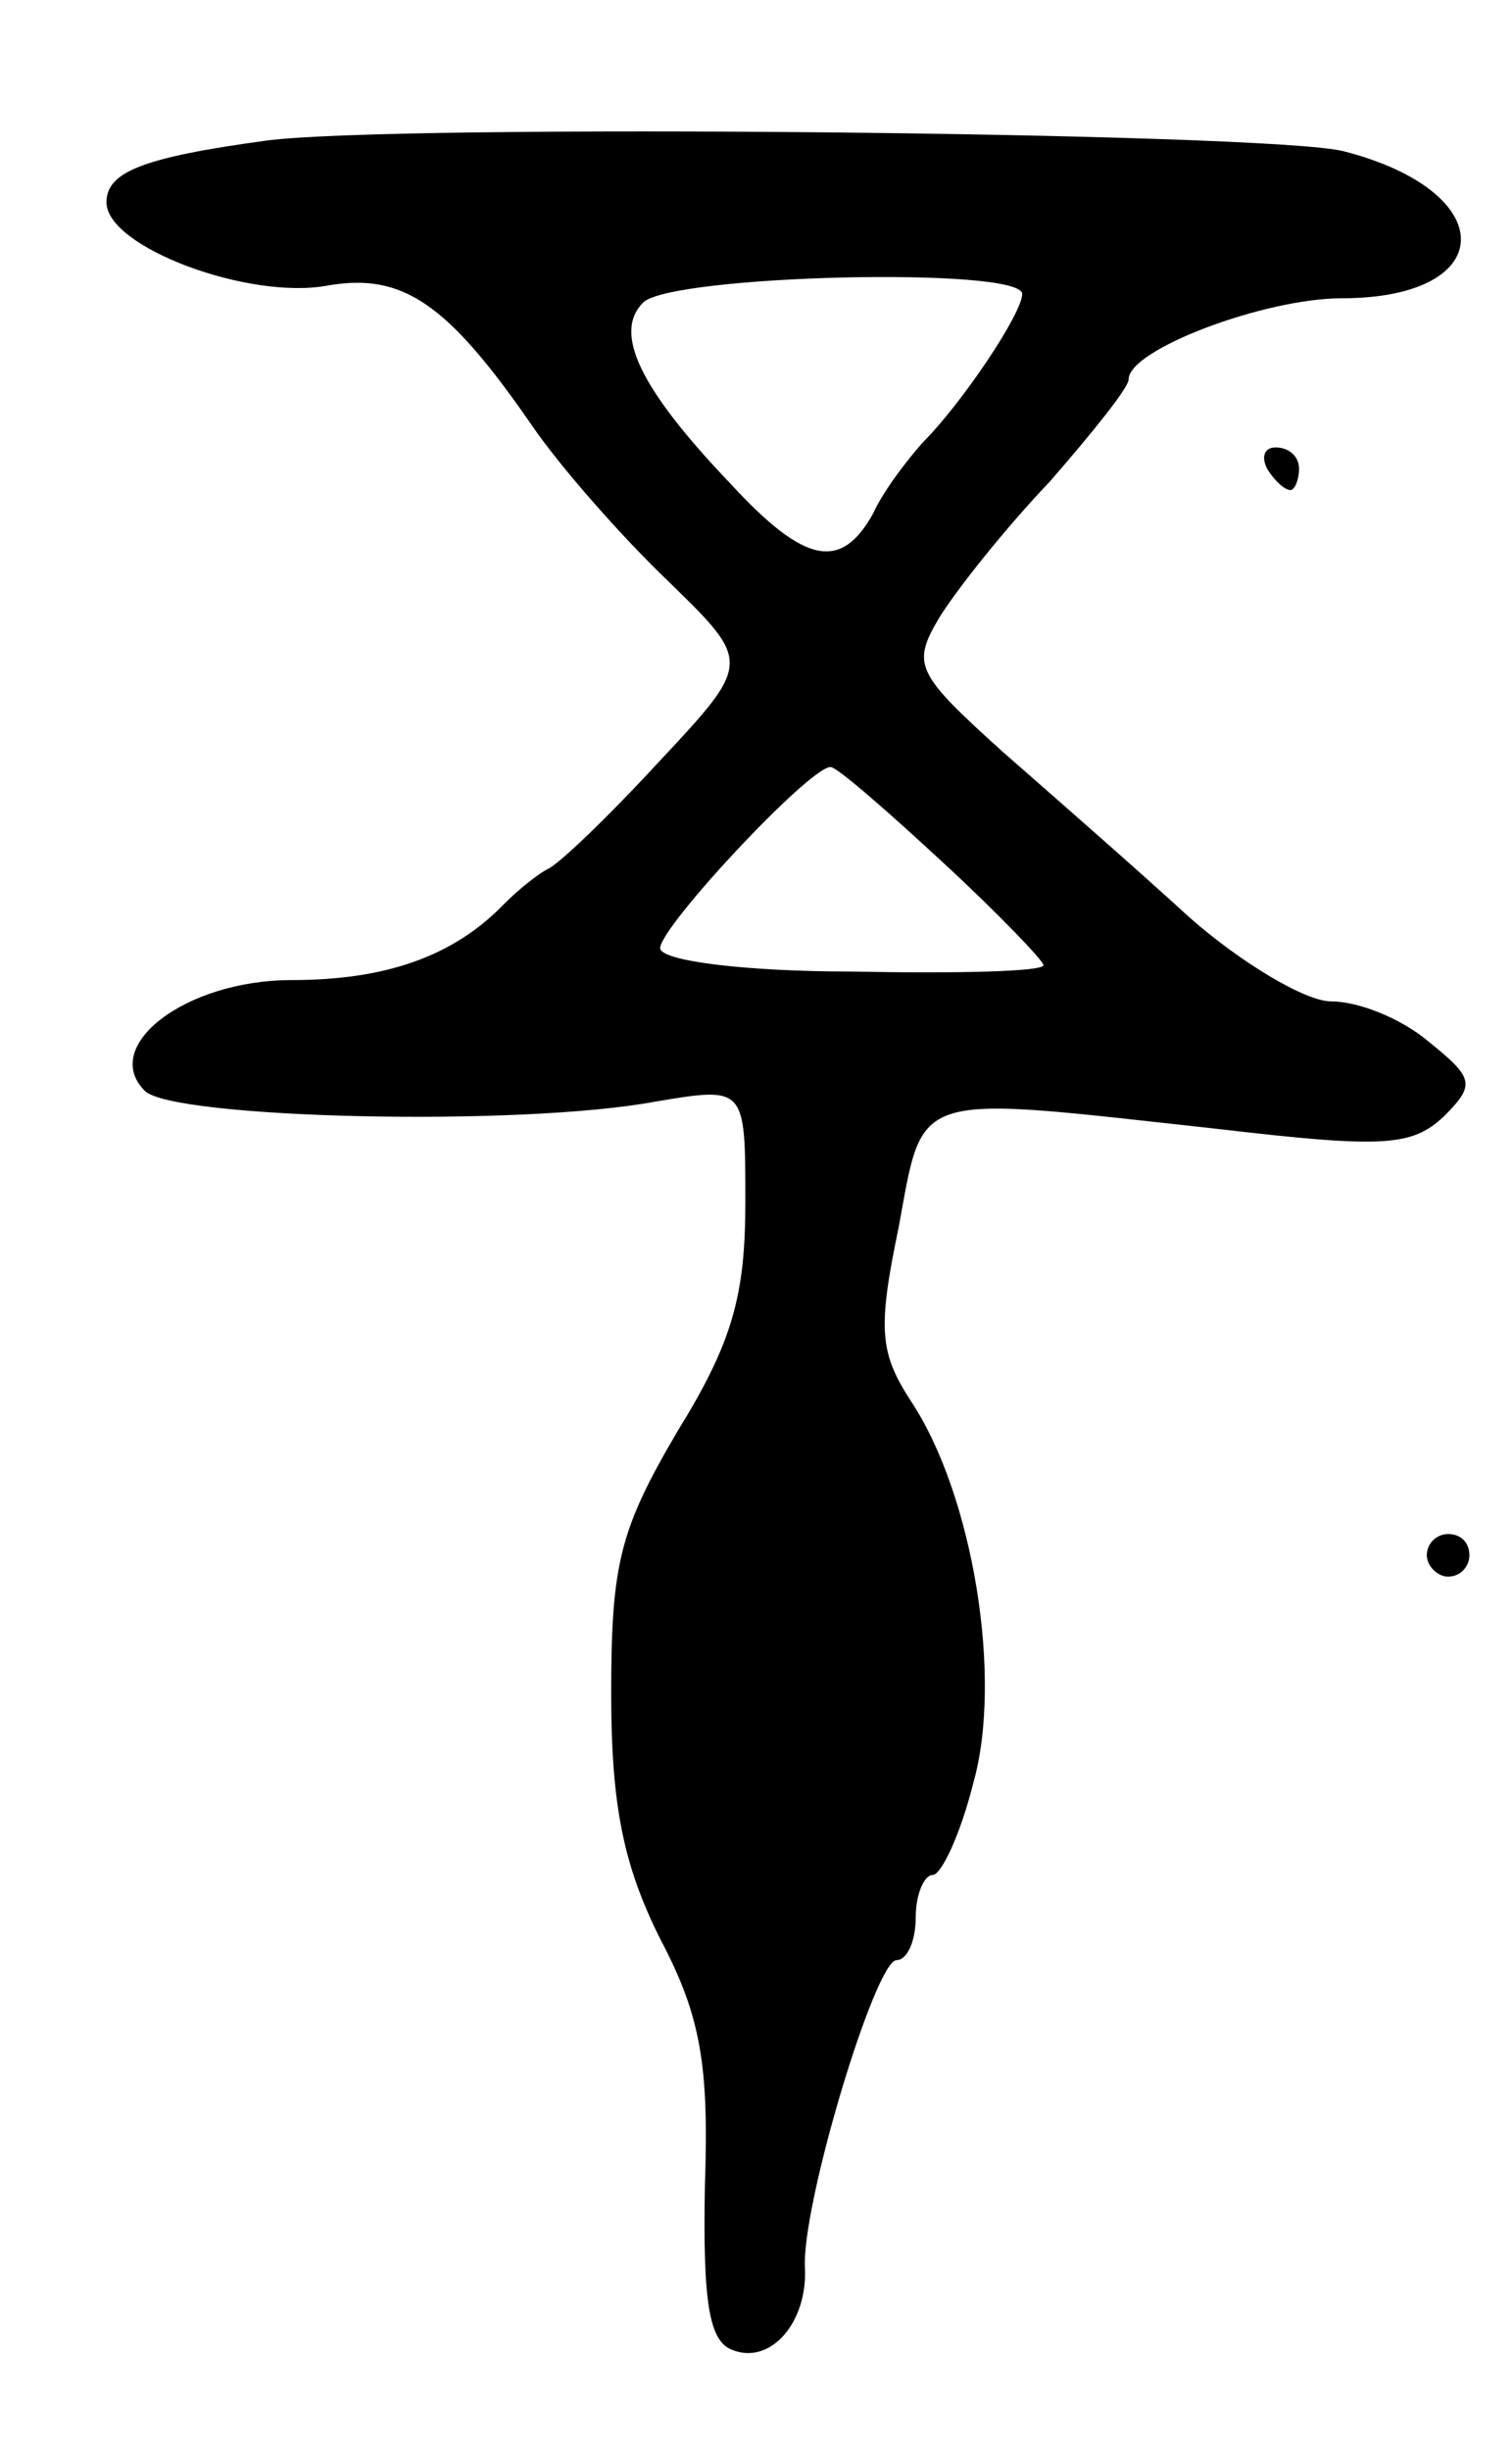 <svg version="1.0" xmlns="http://www.w3.org/2000/svg"
 width="71pt" height="115pt" viewBox="0 0 71 115"
 preserveAspectRatio="xMidYMid meet">
<g transform="translate(0,115) scale(0.1,-0.1)"
fill="#000000" stroke="none">
<path d="M125 1084 c-59 -8 -75 -15 -75 -29 0 -21 67 -46 104 -39 35 6 56 -8
96 -66 13 -19 42 -52 64 -73 39 -38 39 -38 -5 -85 -24 -26 -47 -48 -52 -50 -4
-2 -13 -9 -20 -16 -24 -25 -56 -36 -100 -36 -50 0 -90 -31 -69 -52 13 -13 176
-17 240 -5 42 7 42 7 42 -47 0 -44 -6 -66 -32 -108 -27 -46 -31 -62 -31 -123
0 -53 6 -81 23 -115 19 -36 23 -59 21 -116 -1 -55 2 -73 13 -77 18 -7 35 13
34 38 -2 29 33 145 43 145 5 0 9 9 9 20 0 11 4 20 8 20 4 0 13 19 19 43 14 49
0 135 -29 179 -15 23 -16 34 -6 82 12 65 5 62 151 46 77 -9 90 -8 105 6 15 15
14 18 -7 35 -13 11 -33 19 -46 19 -12 0 -42 18 -66 39 -24 22 -64 57 -88 78
-41 37 -43 41 -30 63 8 13 31 42 52 64 20 23 37 44 37 48 0 14 64 38 100 38
74 0 75 50 1 69 -35 9 -447 13 -506 5z m355 -72 c0 -9 -28 -51 -47 -70 -7 -8
-18 -22 -23 -33 -15 -27 -32 -24 -67 14 -43 45 -55 71 -41 85 13 13 178 17
178 4z m-37 -267 c26 -24 47 -46 47 -48 0 -3 -40 -4 -90 -3 -50 0 -90 5 -90
11 0 10 70 85 80 85 3 0 26 -20 53 -45z"/>
<path d="M595 930 c3 -5 8 -10 11 -10 2 0 4 5 4 10 0 6 -5 10 -11 10 -5 0 -7
-4 -4 -10z"/>
<path d="M670 420 c0 -5 5 -10 10 -10 6 0 10 5 10 10 0 6 -4 10 -10 10 -5 0
-10 -4 -10 -10z"/>
</g>
</svg>
